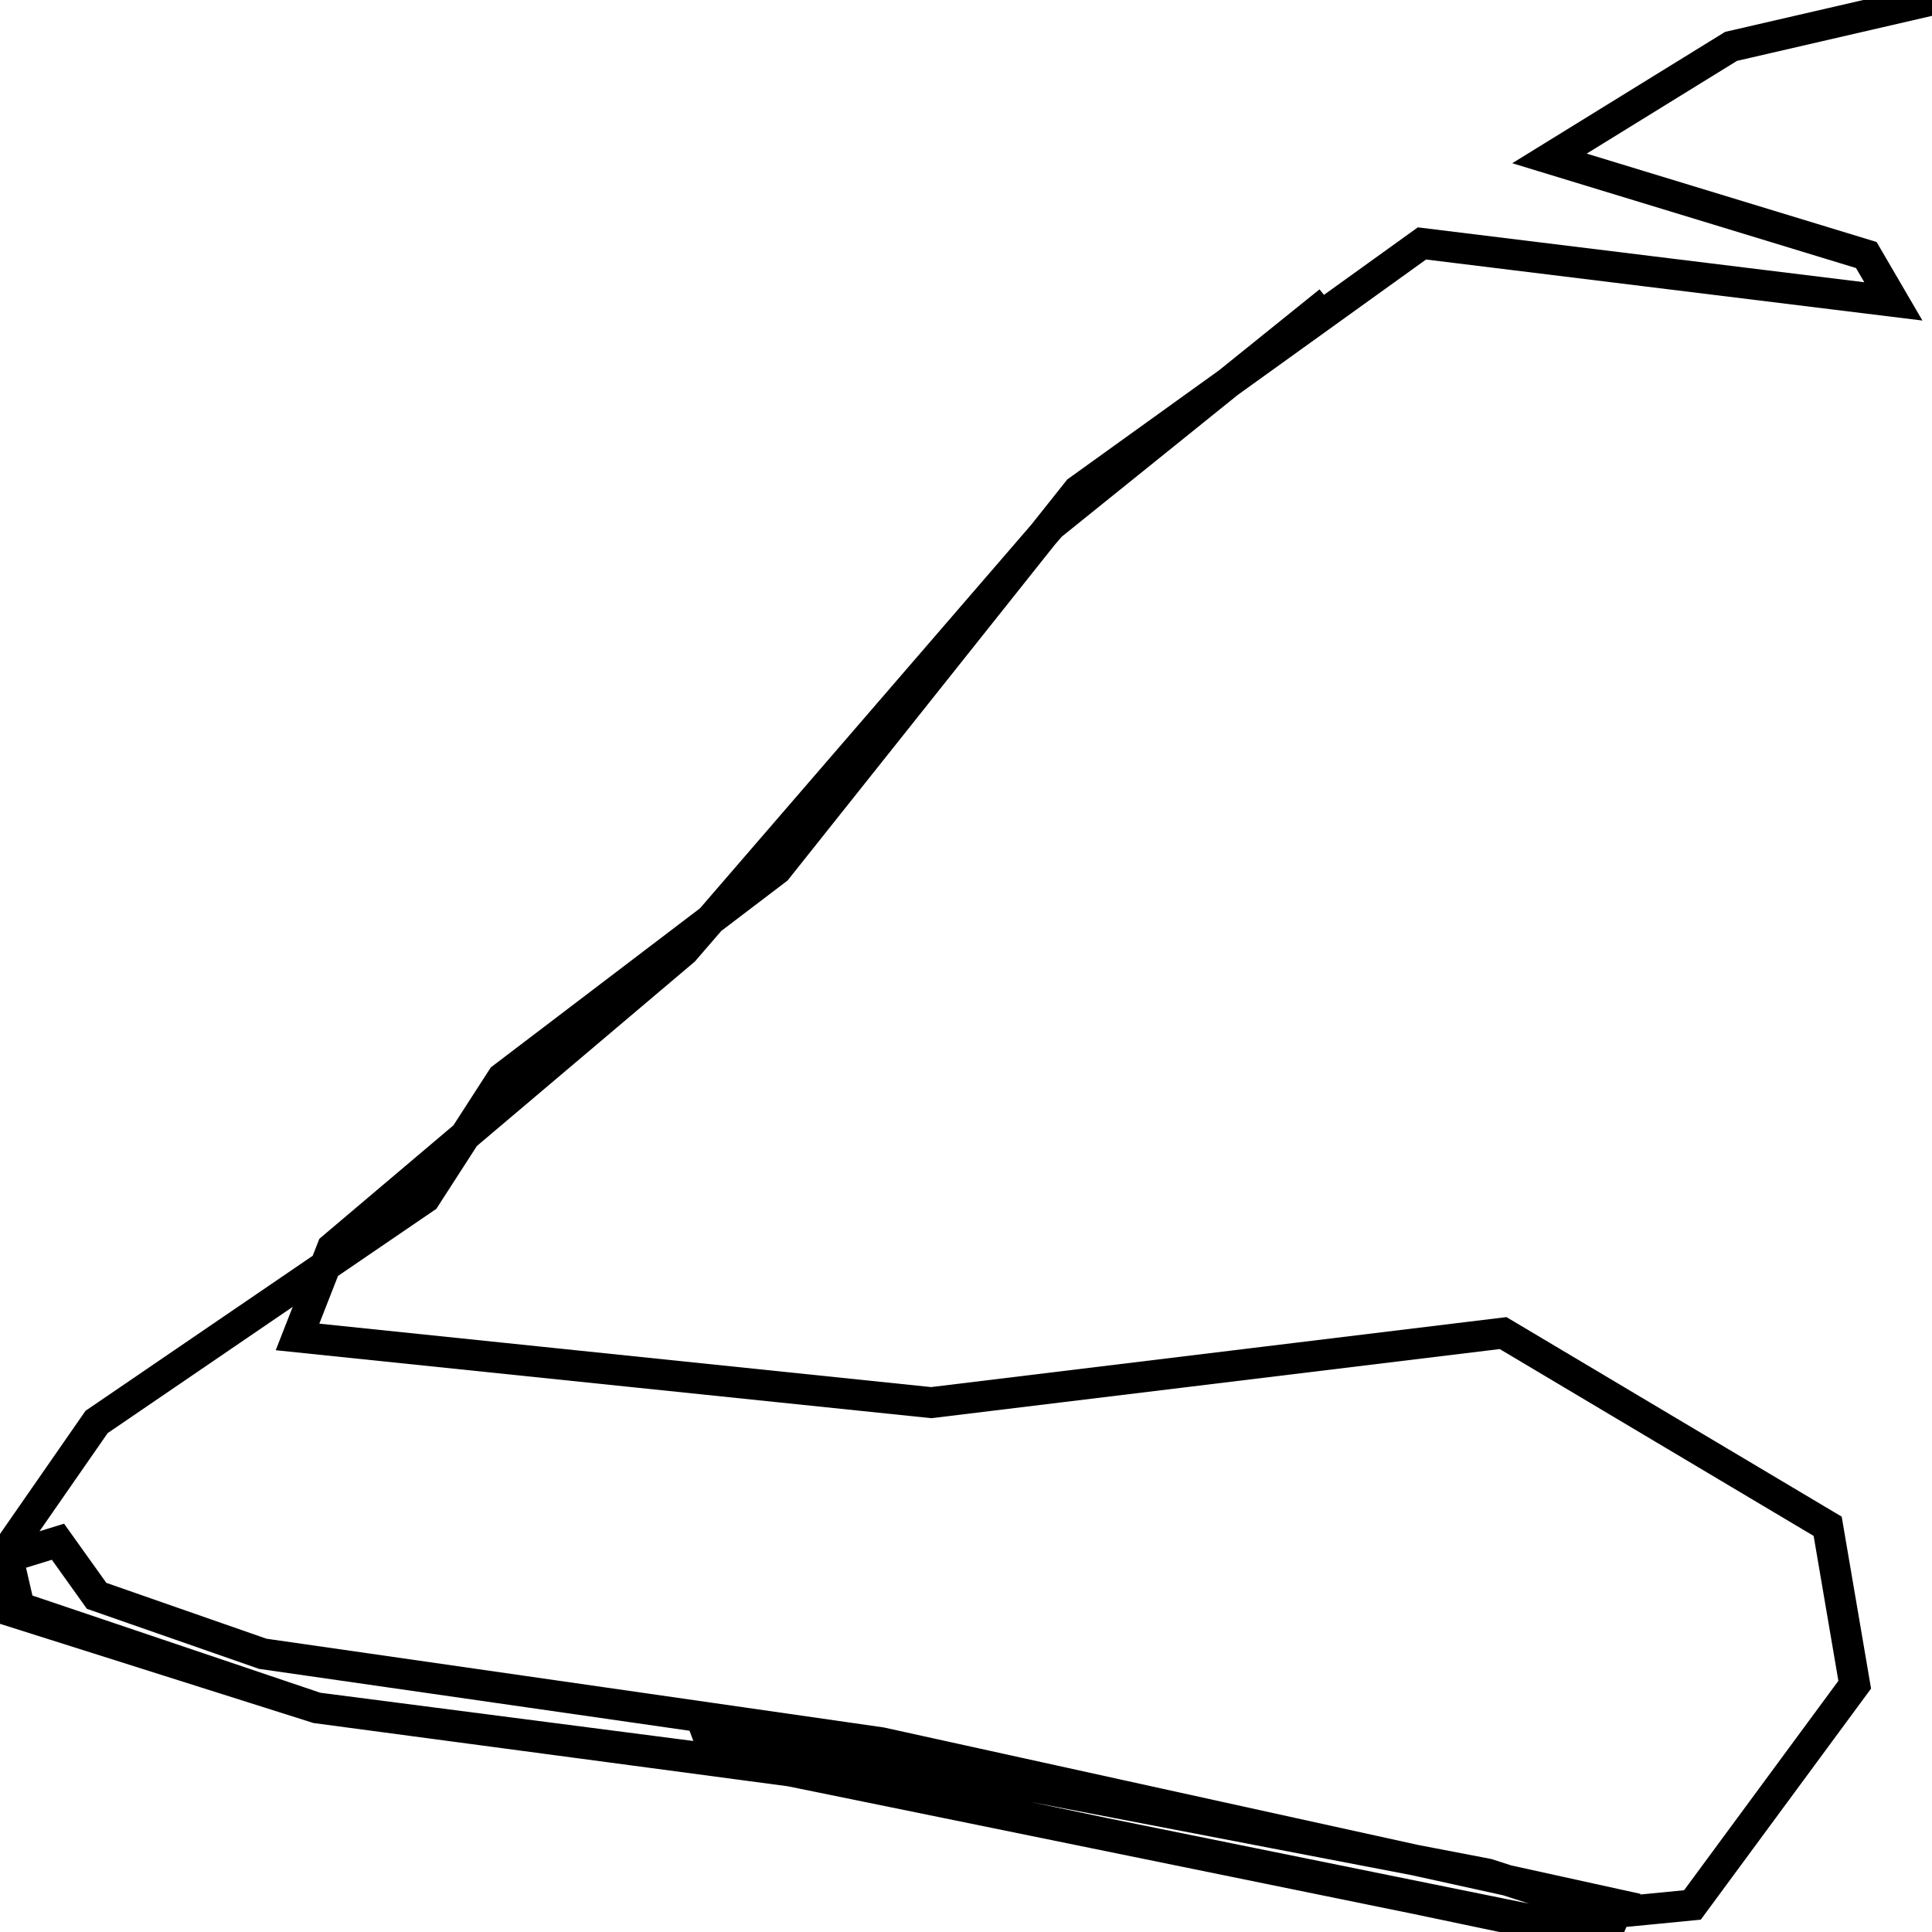 <svg xmlns="http://www.w3.org/2000/svg" viewBox="0 0 500 500"><path d="M500,0l-52,12l-47,29l82,25l7,12l-122,-15l-89,64l-78,98l-71,54l-20,31l-85,58l-25,36l3,13l79,25l116,15l196,40l22,3l3,-7l-191,-42l-160,-23l-43,-15l-10,-14l-13,4l3,13l77,26l135,18l181,38l18,-3l-31,-10l-203,-39l3,8l212,43l41,-4l42,-57l-7,-41l-84,-50l-148,18l-164,-17l9,-23l91,-77l95,-110l72,-58" fill="none" stroke="currentColor" stroke-width="8"/></svg>